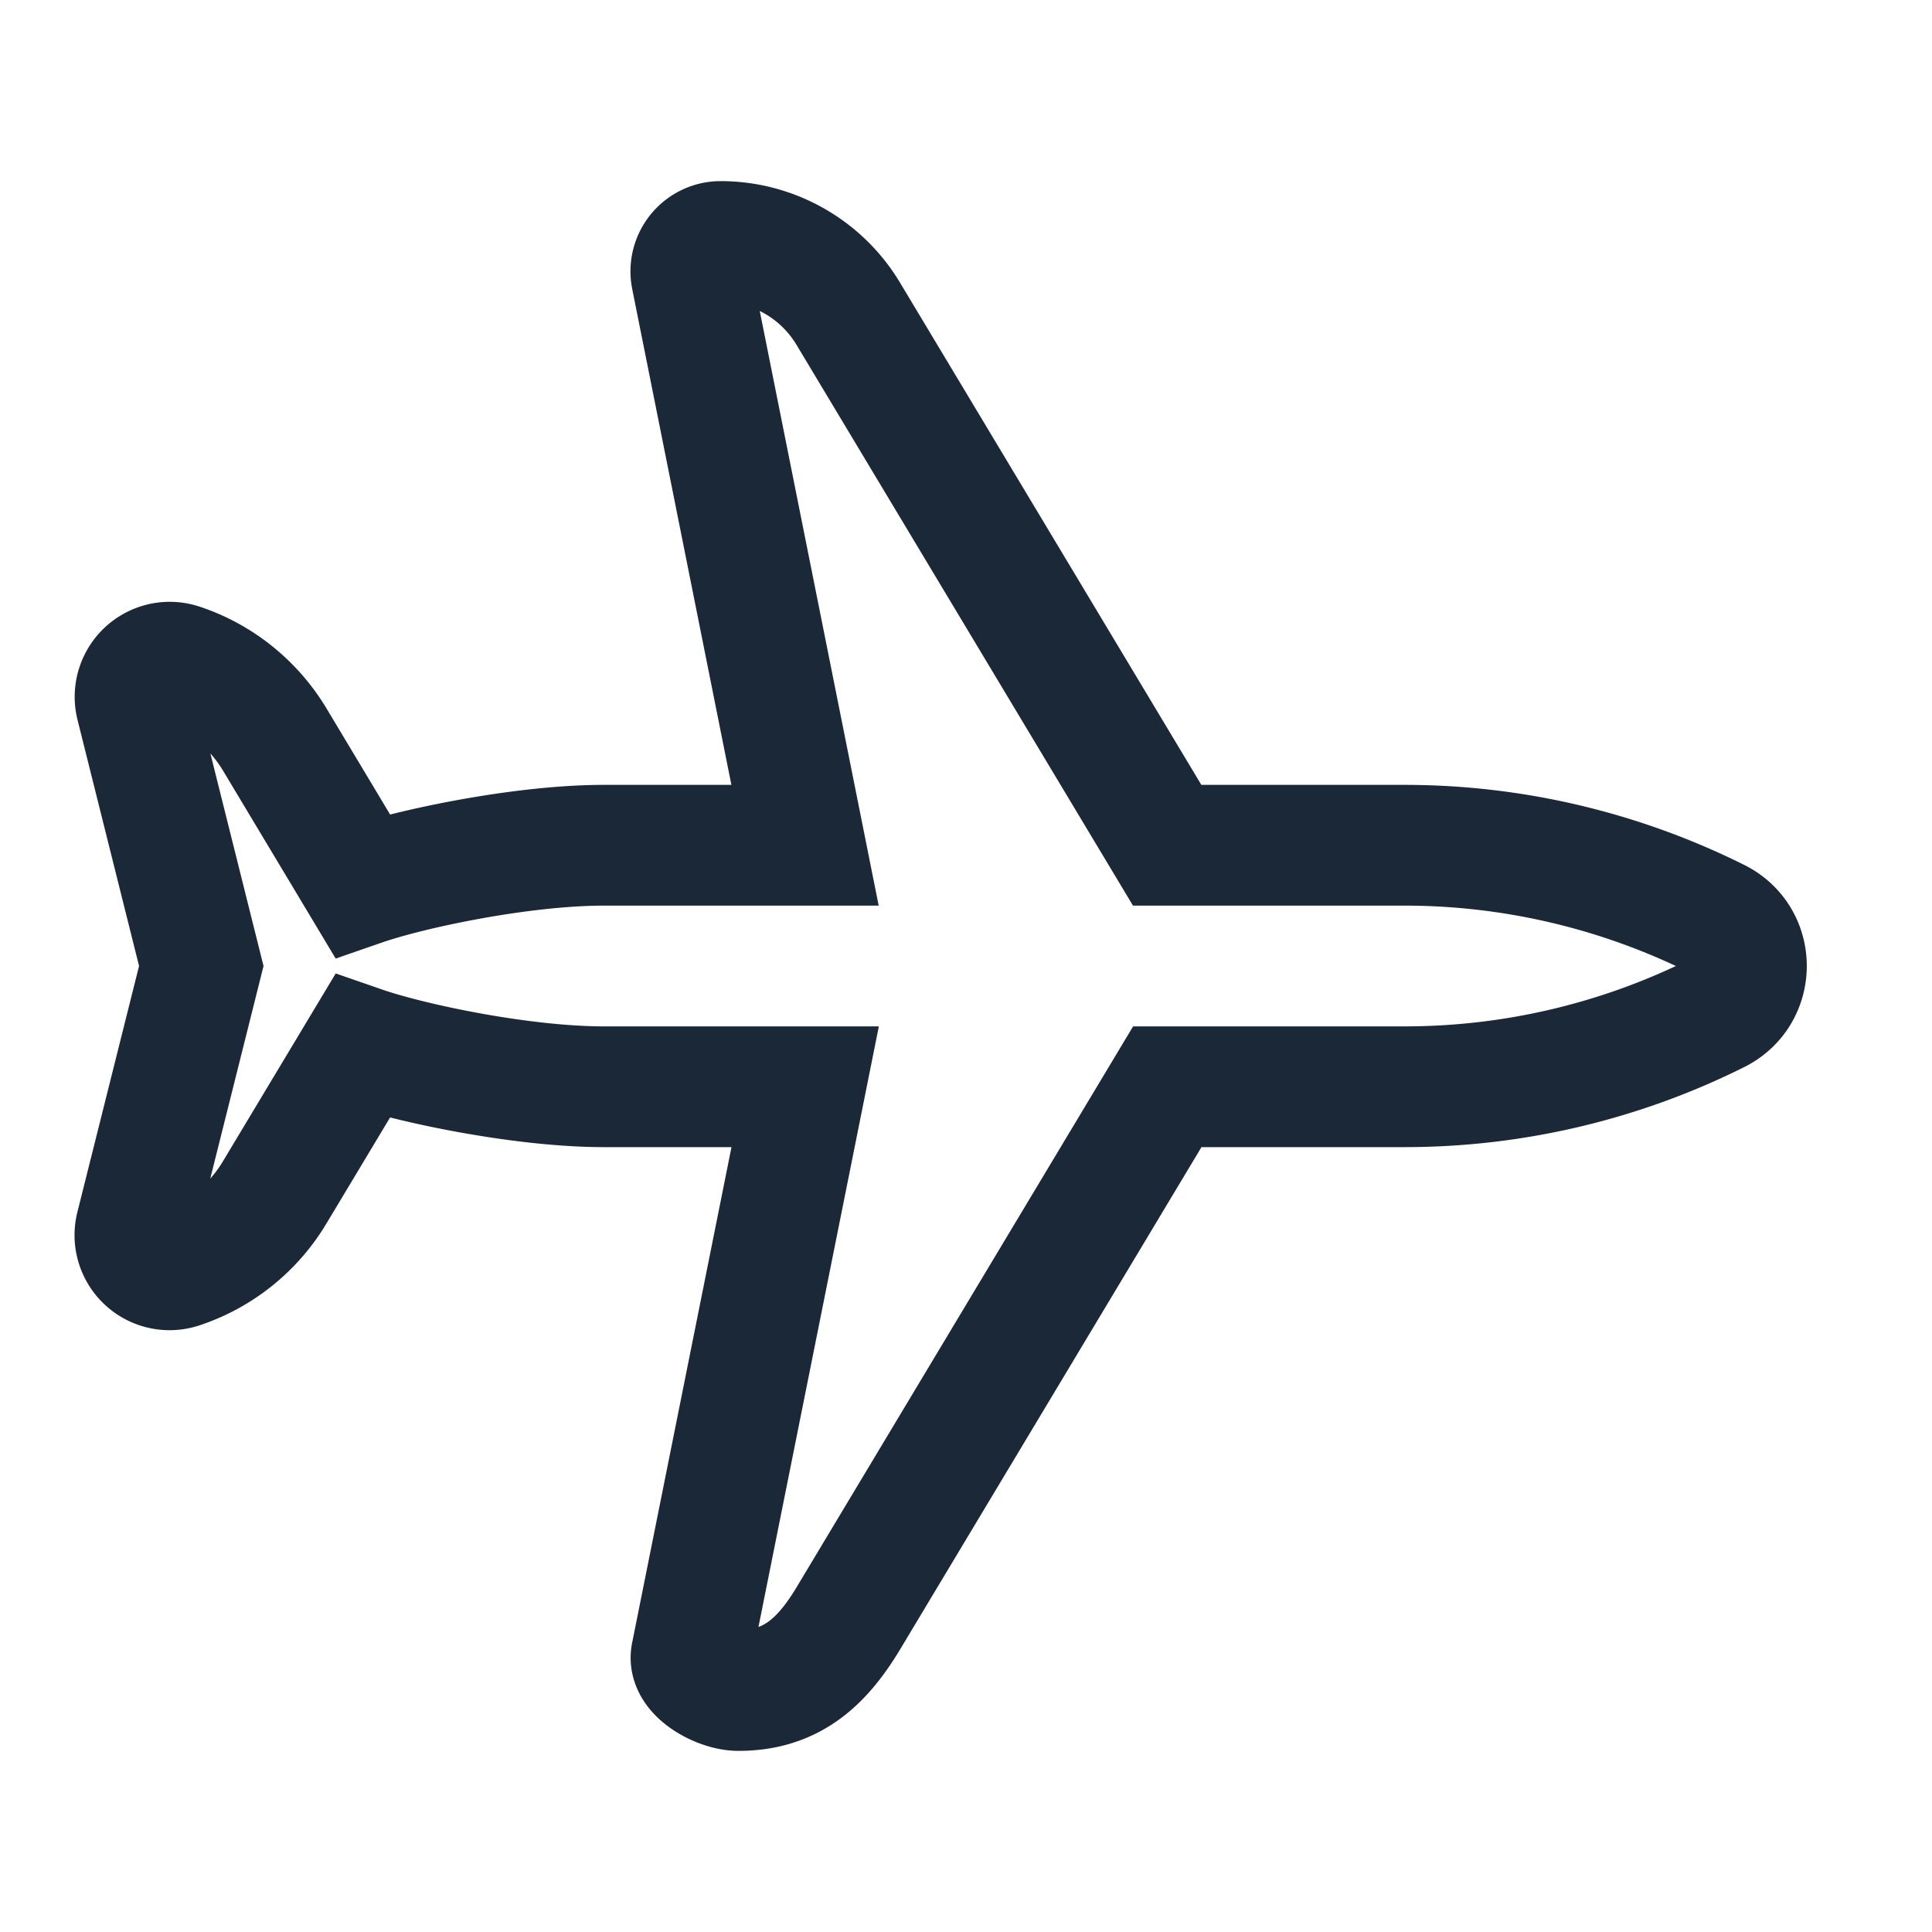 <svg width="16" height="16" fill="none" xmlns="http://www.w3.org/2000/svg"><g clip-path="url(#LIGHT/ICONS/16/Plane right__a)"><path d="M3 7.333C3.401 7.194 4.321 7 5 7h1.667l-.941-4.705A.247.247 0 0 1 5.968 2c.433 0 .835.227 1.058.6L9.666 7h1.967c.899 0 1.786.21 2.59.611.32.16.32.617 0 .778a5.792 5.792 0 0 1-2.59.611H9.667l-2.64 4.4c-.224.373-.479.6-.912.6-.156 0-.42-.143-.39-.295L6.668 9H5c-.679 0-1.599-.194-2-.333l-.727 1.211a1.436 1.436 0 0 1-.777.623.287.287 0 0 1-.37-.342L1.667 8l-.54-2.16a.287.287 0 0 1 .37-.341c.325.108.6.33.777.623L3 7.333Z" stroke="#1B2837"/></g><defs><clipPath id="LIGHT/ICONS/16/Plane right__a"><path fill="#fff" transform="rotate(-180 8 8)" d="M0 0h16v16H0z"/></clipPath></defs></svg>